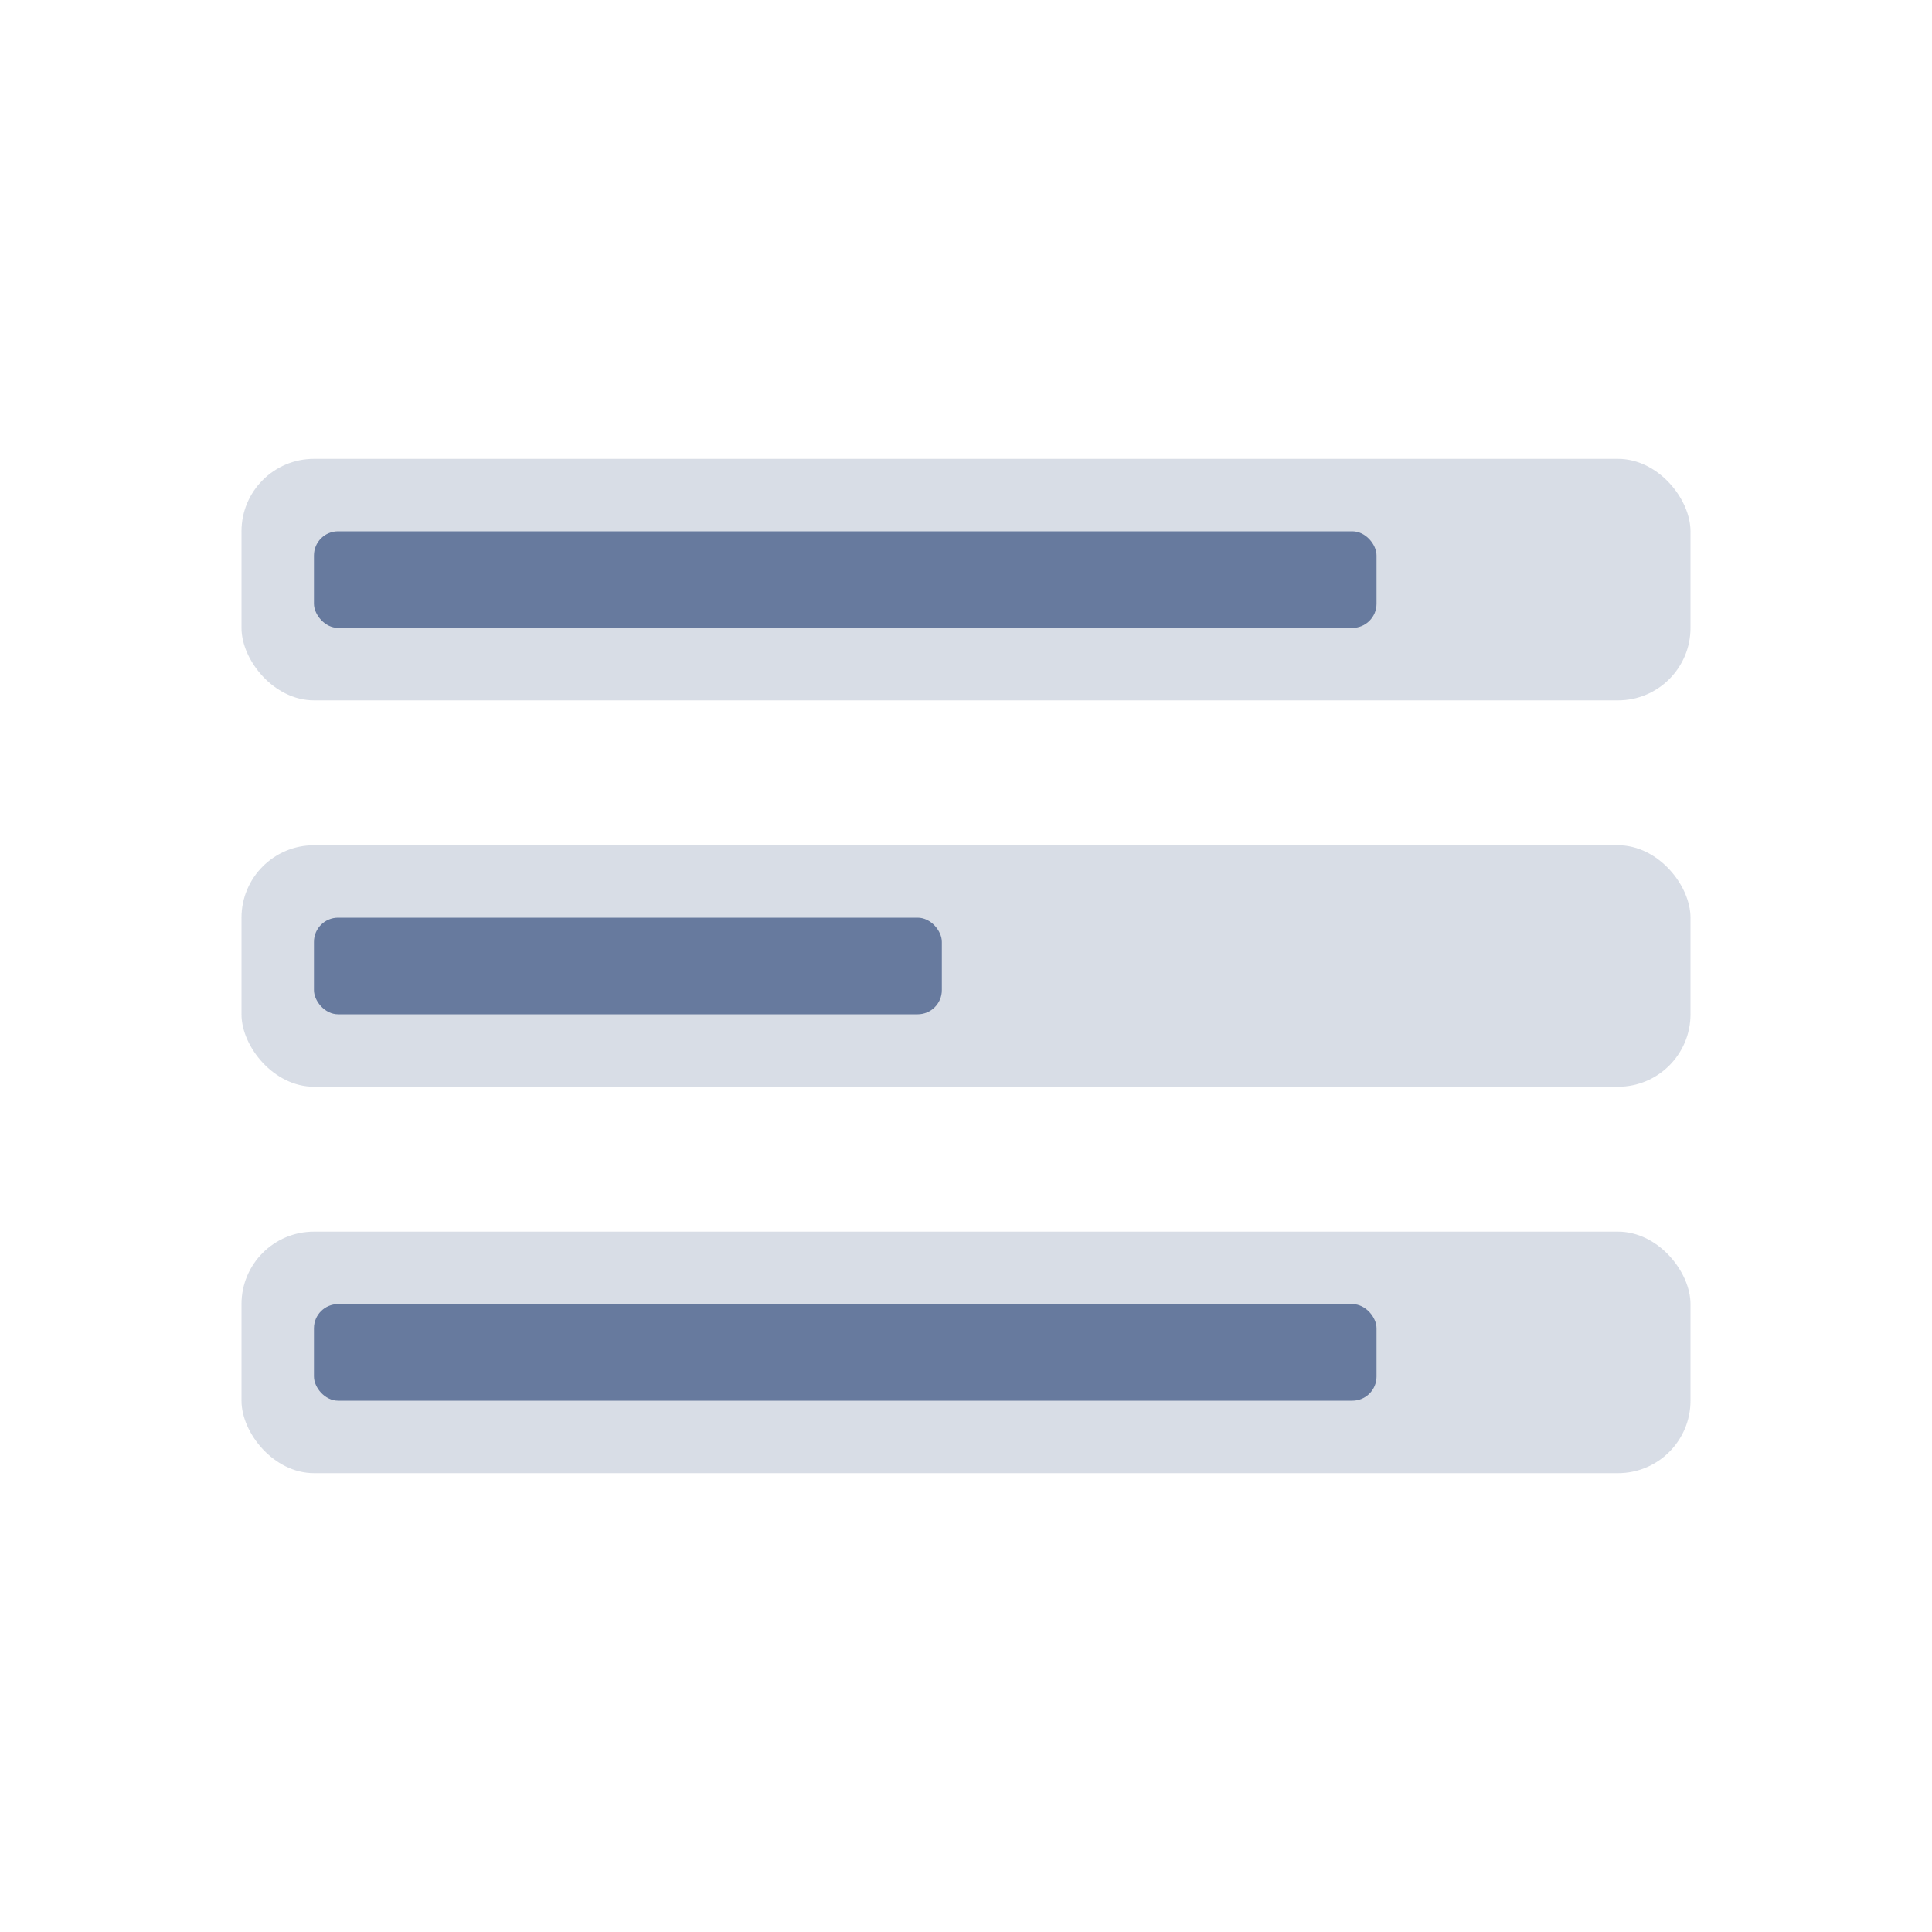 <svg width="80" height="80" viewBox="0 0 80 80" fill="none" xmlns="http://www.w3.org/2000/svg">
<rect opacity="0.25" x="10" y="19" width="60" height="10" rx="3" fill="#677A9E"/>
<rect x="13" y="22" width="44" height="4" rx="1" fill="#677A9E"/>
<rect opacity="0.25" x="10" y="35" width="60" height="10" rx="3" fill="#677A9E"/>
<rect x="13" y="38" width="26" height="4" rx="1" fill="#677A9E"/>
<rect opacity="0.25" x="10" y="51" width="60" height="10" rx="3" fill="#677A9E"/>
<rect x="13" y="54" width="44" height="4" rx="1" fill="#677A9E"/>
</svg>
